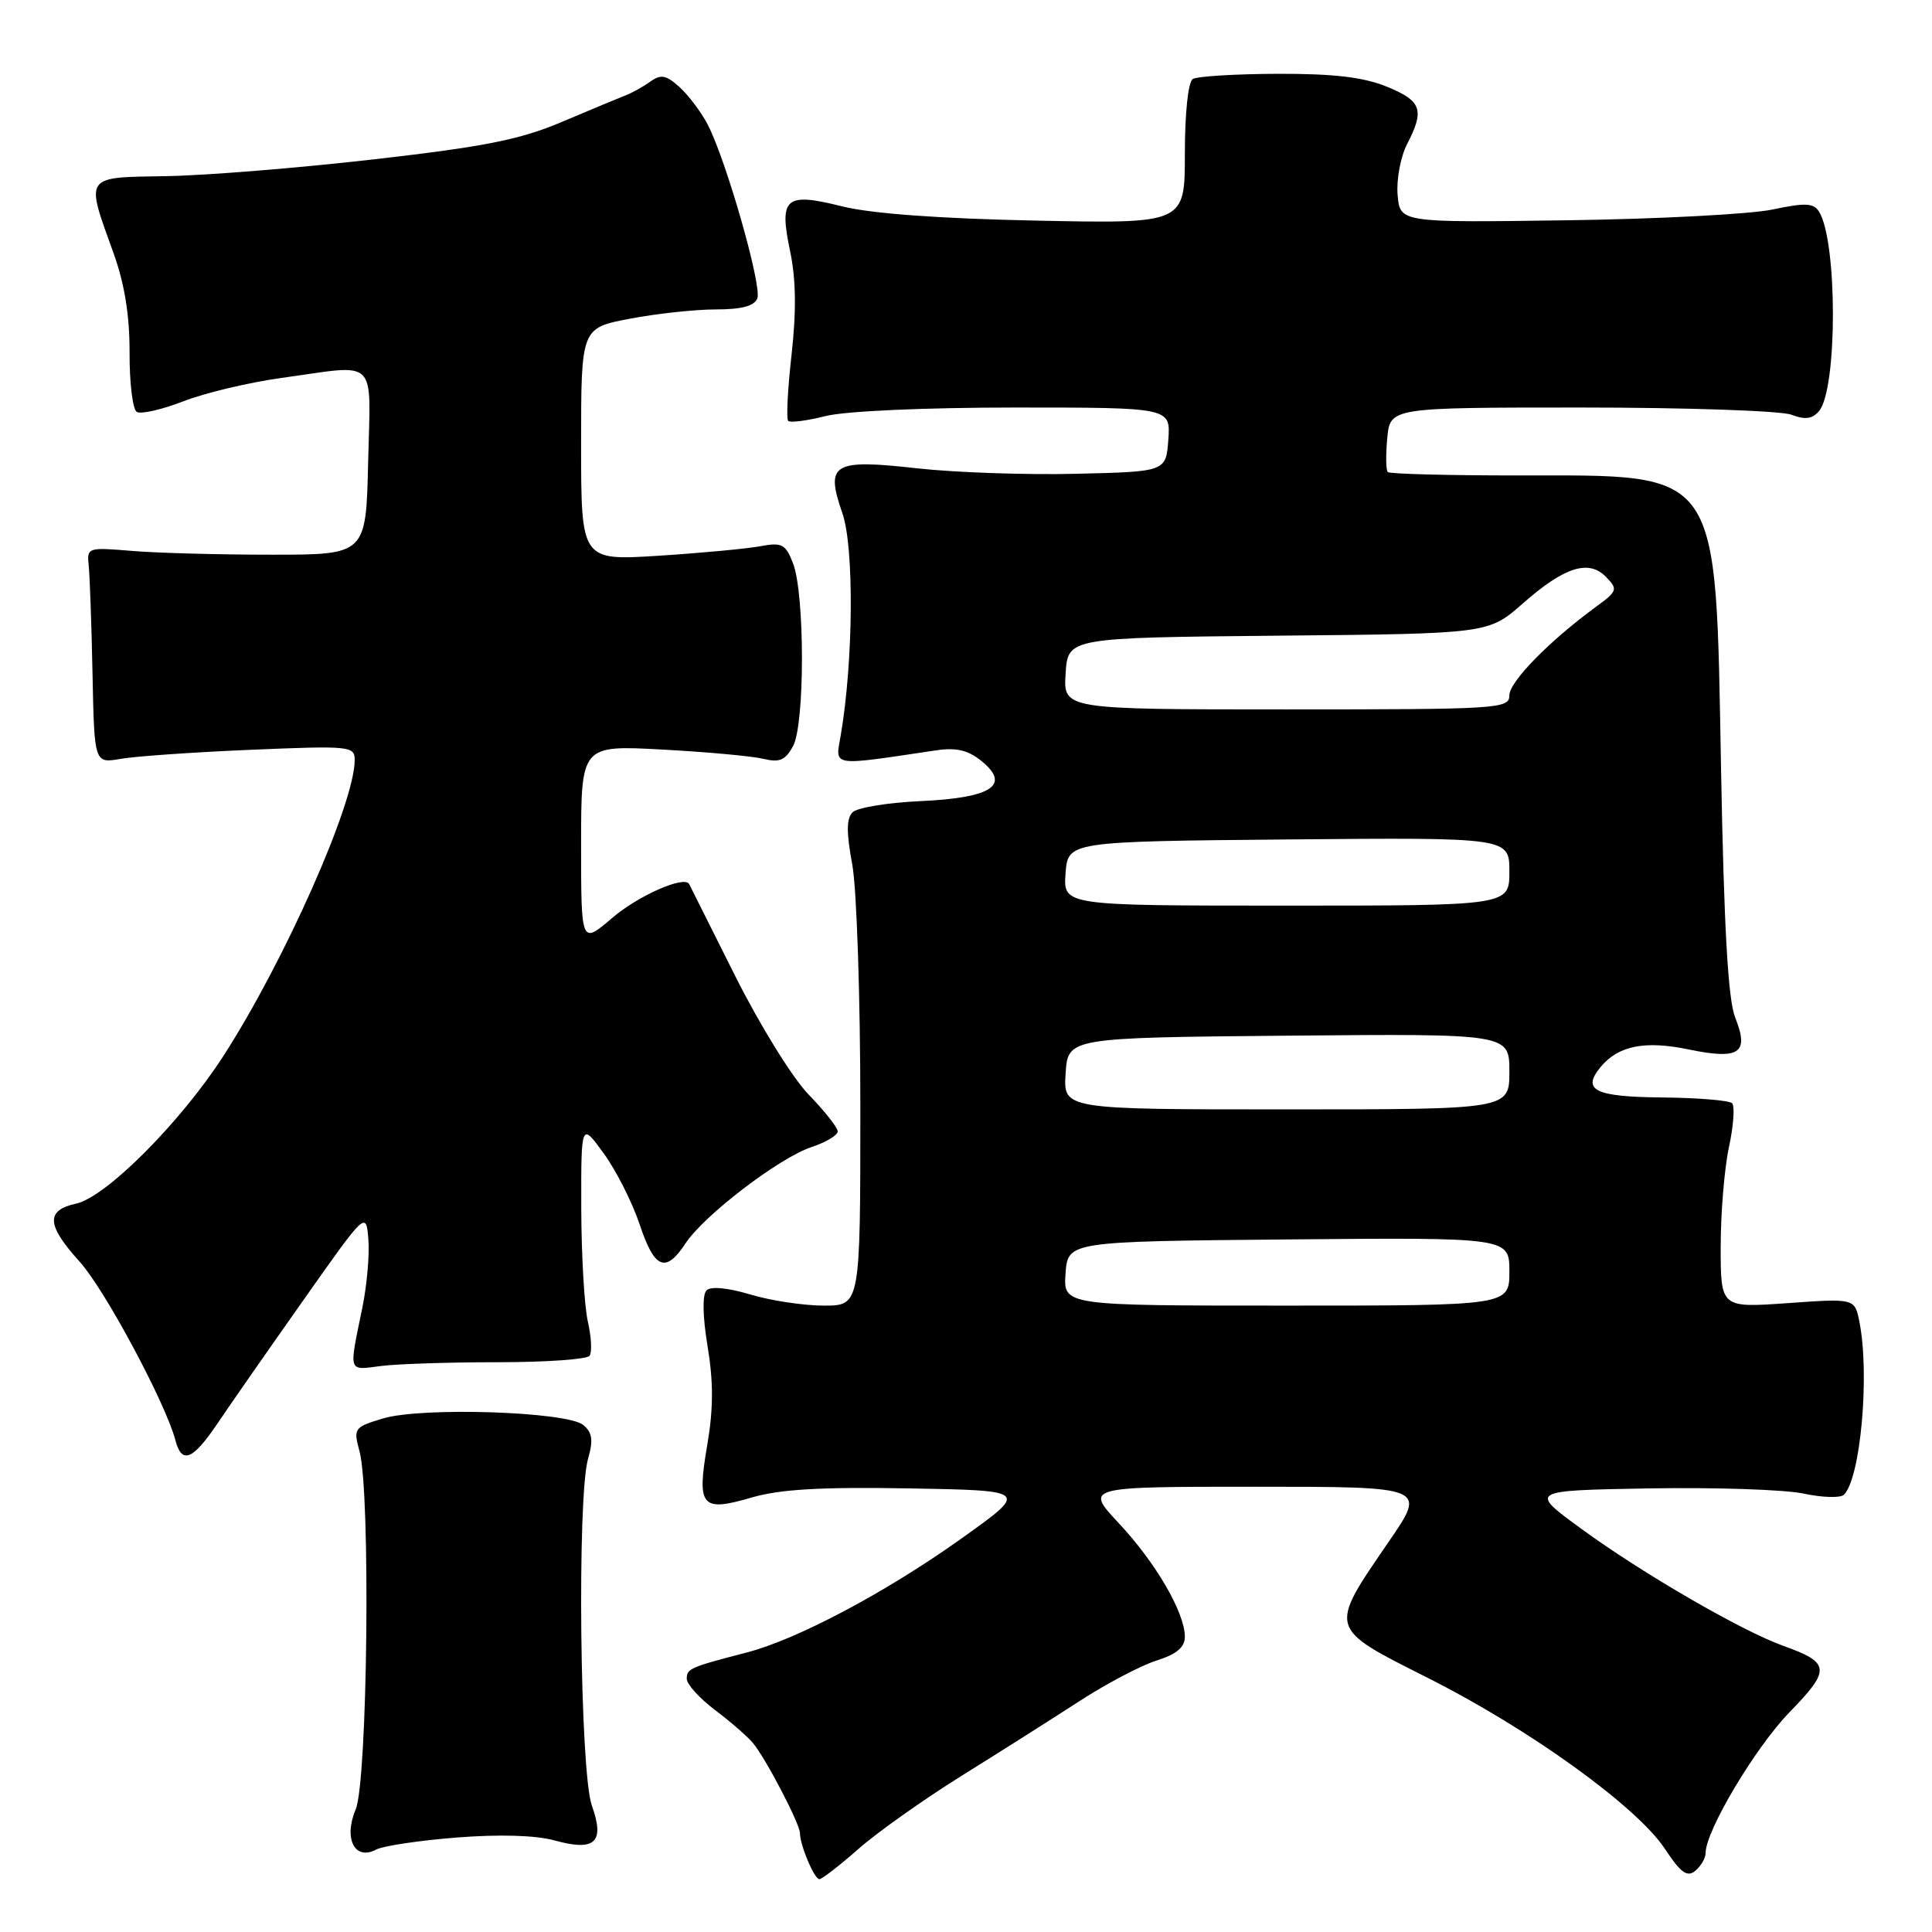 <?xml version="1.0" encoding="UTF-8" standalone="no"?>
<!DOCTYPE svg PUBLIC "-//W3C//DTD SVG 1.1//EN" "http://www.w3.org/Graphics/SVG/1.1/DTD/svg11.dtd" >
<svg xmlns="http://www.w3.org/2000/svg" xmlns:xlink="http://www.w3.org/1999/xlink" version="1.1" viewBox="0 0 256 256">
 <g >
 <path fill="currentColor"
d=" M 113.74 245.00 C 116.23 242.80 122.38 238.45 127.39 235.32 C 132.40 232.20 139.43 227.75 143.00 225.43 C 146.57 223.11 151.19 220.68 153.25 220.03 C 155.91 219.19 157.00 218.27 157.00 216.88 C 157.00 213.70 153.15 207.07 148.27 201.86 C 143.73 197.00 143.73 197.00 166.37 197.00 C 189.02 197.00 189.02 197.00 184.04 204.25 C 176.00 215.98 175.90 215.63 189.19 222.33 C 202.68 229.12 216.89 239.37 220.60 244.97 C 222.71 248.17 223.56 248.78 224.64 247.89 C 225.39 247.26 226.00 246.21 226.00 245.54 C 226.00 242.59 232.61 231.51 237.13 226.87 C 242.62 221.23 242.53 220.31 236.31 218.09 C 230.81 216.12 217.61 208.48 209.54 202.58 C 202.58 197.50 202.58 197.50 218.54 197.22 C 227.32 197.07 236.53 197.38 239.00 197.91 C 241.47 198.44 243.87 198.51 244.33 198.06 C 246.54 195.88 247.77 182.11 246.38 175.14 C 245.76 172.04 245.76 172.04 236.88 172.67 C 228.00 173.30 228.00 173.30 228.00 165.20 C 228.00 160.74 228.49 154.80 229.10 151.98 C 229.70 149.17 229.89 146.56 229.51 146.18 C 229.14 145.81 224.96 145.46 220.22 145.42 C 211.29 145.33 209.54 144.46 212.11 141.36 C 214.45 138.55 217.98 137.85 223.77 139.06 C 230.51 140.45 231.81 139.56 229.92 134.83 C 228.98 132.45 228.44 123.04 228.05 102.00 C 227.30 61.62 228.25 63.00 201.12 63.00 C 191.89 63.00 184.13 62.80 183.89 62.55 C 183.64 62.31 183.61 60.28 183.82 58.05 C 184.21 54.00 184.21 54.00 209.54 54.00 C 223.47 54.00 235.99 54.43 237.36 54.95 C 239.20 55.65 240.15 55.52 241.04 54.46 C 243.48 51.52 243.48 32.01 241.04 28.06 C 240.32 26.89 239.23 26.84 234.83 27.77 C 231.90 28.38 219.60 29.03 207.50 29.19 C 185.50 29.50 185.50 29.50 185.19 25.81 C 185.02 23.78 185.59 20.77 186.44 19.11 C 188.80 14.55 188.38 13.37 183.75 11.48 C 180.65 10.22 176.74 9.76 169.30 9.78 C 163.70 9.80 158.63 10.11 158.05 10.47 C 157.44 10.85 157.00 14.96 157.00 20.38 C 157.00 29.64 157.00 29.64 137.25 29.23 C 124.46 28.97 115.42 28.30 111.61 27.35 C 104.03 25.45 103.20 26.17 104.70 33.32 C 105.47 36.97 105.53 41.25 104.89 46.96 C 104.37 51.54 104.17 55.51 104.44 55.77 C 104.71 56.04 106.94 55.75 109.40 55.13 C 112.01 54.47 122.51 54.00 134.50 54.00 C 155.11 54.00 155.11 54.00 154.81 58.25 C 154.50 62.50 154.50 62.50 142.55 62.78 C 135.98 62.94 126.54 62.61 121.57 62.06 C 110.33 60.80 109.33 61.40 111.62 68.00 C 113.19 72.52 113.08 87.59 111.41 97.38 C 110.68 101.66 109.85 101.53 124.07 99.42 C 126.69 99.03 128.28 99.40 130.04 100.83 C 133.99 104.03 131.43 105.72 122.01 106.15 C 117.65 106.35 113.59 107.01 112.97 107.63 C 112.15 108.45 112.14 110.32 112.93 114.56 C 113.52 117.75 114.00 132.20 114.00 146.68 C 114.00 173.00 114.00 173.00 109.16 173.00 C 106.50 173.00 102.12 172.34 99.43 171.53 C 96.43 170.63 94.18 170.42 93.62 170.98 C 93.05 171.55 93.10 174.42 93.76 178.40 C 94.54 183.10 94.53 186.69 93.72 191.44 C 92.31 199.66 92.92 200.39 99.59 198.43 C 103.36 197.33 108.75 197.02 120.49 197.22 C 136.32 197.50 136.32 197.50 127.41 203.85 C 117.40 210.99 105.64 217.23 98.96 218.96 C 91.40 220.92 91.00 221.10 91.00 222.45 C 91.00 223.17 92.69 225.04 94.75 226.59 C 96.81 228.15 99.07 230.11 99.77 230.96 C 101.49 233.03 106.00 241.69 106.00 242.90 C 106.00 244.49 107.90 249.00 108.57 249.00 C 108.91 249.00 111.24 247.20 113.74 245.00 Z  M 60.53 243.48 C 66.15 243.04 71.01 243.18 73.45 243.86 C 78.87 245.36 80.17 244.14 78.42 239.23 C 76.85 234.83 76.45 198.41 77.92 193.30 C 78.63 190.82 78.48 189.82 77.29 188.82 C 75.14 187.04 55.90 186.41 50.76 187.95 C 46.91 189.11 46.81 189.25 47.64 192.32 C 49.12 197.78 48.71 236.01 47.13 239.75 C 45.49 243.64 47.01 246.60 49.86 245.07 C 50.77 244.59 55.57 243.87 60.53 243.48 Z  M 28.83 188.60 C 30.46 186.17 35.56 178.86 40.15 172.35 C 48.50 160.50 48.50 160.50 48.81 164.19 C 48.98 166.22 48.62 170.27 48.03 173.19 C 46.21 182.06 46.05 181.56 50.50 181.00 C 52.70 180.72 59.67 180.50 66.00 180.50 C 72.33 180.50 77.78 180.12 78.12 179.65 C 78.46 179.18 78.36 177.16 77.90 175.15 C 77.43 173.14 77.04 166.37 77.02 160.10 C 77.00 148.70 77.00 148.70 80.01 152.85 C 81.67 155.14 83.80 159.37 84.76 162.25 C 86.72 168.15 88.20 168.76 90.83 164.76 C 93.27 161.04 103.27 153.40 107.54 151.99 C 109.44 151.36 111.00 150.43 111.00 149.92 C 111.00 149.42 109.27 147.22 107.15 145.04 C 105.01 142.83 100.70 135.87 97.40 129.29 C 94.16 122.80 91.42 117.34 91.32 117.15 C 90.71 115.97 84.59 118.66 81.12 121.63 C 77.00 125.16 77.00 125.16 77.00 111.95 C 77.00 98.74 77.00 98.74 87.75 99.32 C 93.66 99.64 99.70 100.19 101.16 100.55 C 103.30 101.07 104.07 100.74 105.09 98.85 C 106.66 95.94 106.65 78.70 105.08 74.64 C 104.09 72.09 103.61 71.84 100.73 72.38 C 98.95 72.71 92.89 73.28 87.25 73.64 C 77.00 74.29 77.00 74.29 77.00 58.87 C 77.00 43.46 77.00 43.46 83.47 42.23 C 87.03 41.55 92.16 41.00 94.87 41.00 C 98.28 41.00 99.96 40.55 100.35 39.53 C 100.98 37.88 96.21 21.18 93.77 16.50 C 92.91 14.85 91.23 12.62 90.04 11.54 C 88.28 9.94 87.57 9.81 86.19 10.80 C 85.26 11.47 83.83 12.27 83.00 12.59 C 82.17 12.91 78.39 14.49 74.58 16.10 C 68.93 18.50 64.34 19.42 49.58 21.11 C 39.64 22.25 27.23 23.26 22.00 23.34 C 11.05 23.52 11.30 23.17 15.03 33.50 C 16.51 37.62 17.18 41.77 17.17 46.73 C 17.15 50.71 17.58 54.24 18.12 54.58 C 18.67 54.91 21.45 54.28 24.31 53.17 C 27.16 52.06 33.01 50.67 37.29 50.08 C 50.28 48.28 49.10 47.14 48.78 61.25 C 48.50 73.50 48.50 73.50 36.00 73.50 C 29.12 73.50 20.80 73.28 17.50 73.00 C 11.58 72.51 11.50 72.53 11.76 75.00 C 11.90 76.38 12.13 82.82 12.26 89.33 C 12.50 101.16 12.50 101.16 16.00 100.55 C 17.92 100.21 25.69 99.67 33.25 99.35 C 46.39 98.80 47.00 98.86 47.00 100.71 C 47.00 106.43 37.67 127.44 29.55 140.00 C 23.89 148.75 14.05 158.61 10.11 159.48 C 6.03 160.37 6.15 162.32 10.58 167.21 C 13.89 170.88 21.97 185.96 23.25 190.87 C 24.09 194.06 25.54 193.48 28.83 188.60 Z  M 141.19 168.75 C 141.50 164.50 141.50 164.50 170.75 164.23 C 200.00 163.97 200.00 163.97 200.00 168.48 C 200.00 173.00 200.00 173.00 170.44 173.00 C 140.89 173.00 140.89 173.00 141.19 168.75 Z  M 141.20 142.25 C 141.50 137.50 141.50 137.50 170.75 137.23 C 200.00 136.97 200.00 136.97 200.00 141.98 C 200.00 147.00 200.00 147.00 170.45 147.00 C 140.89 147.00 140.89 147.00 141.20 142.25 Z  M 141.19 115.75 C 141.50 111.50 141.50 111.50 170.75 111.23 C 200.00 110.97 200.00 110.97 200.00 115.48 C 200.00 120.00 200.00 120.00 170.44 120.00 C 140.89 120.00 140.89 120.00 141.19 115.75 Z  M 141.20 89.25 C 141.50 84.50 141.50 84.50 169.36 84.23 C 197.23 83.97 197.23 83.97 201.78 79.96 C 207.31 75.10 210.53 74.08 212.83 76.47 C 214.39 78.08 214.31 78.33 211.55 80.35 C 205.33 84.89 200.00 90.33 200.00 92.13 C 200.00 93.92 198.66 94.00 170.45 94.00 C 140.89 94.00 140.89 94.00 141.20 89.25 Z "/>
</g>
</svg>